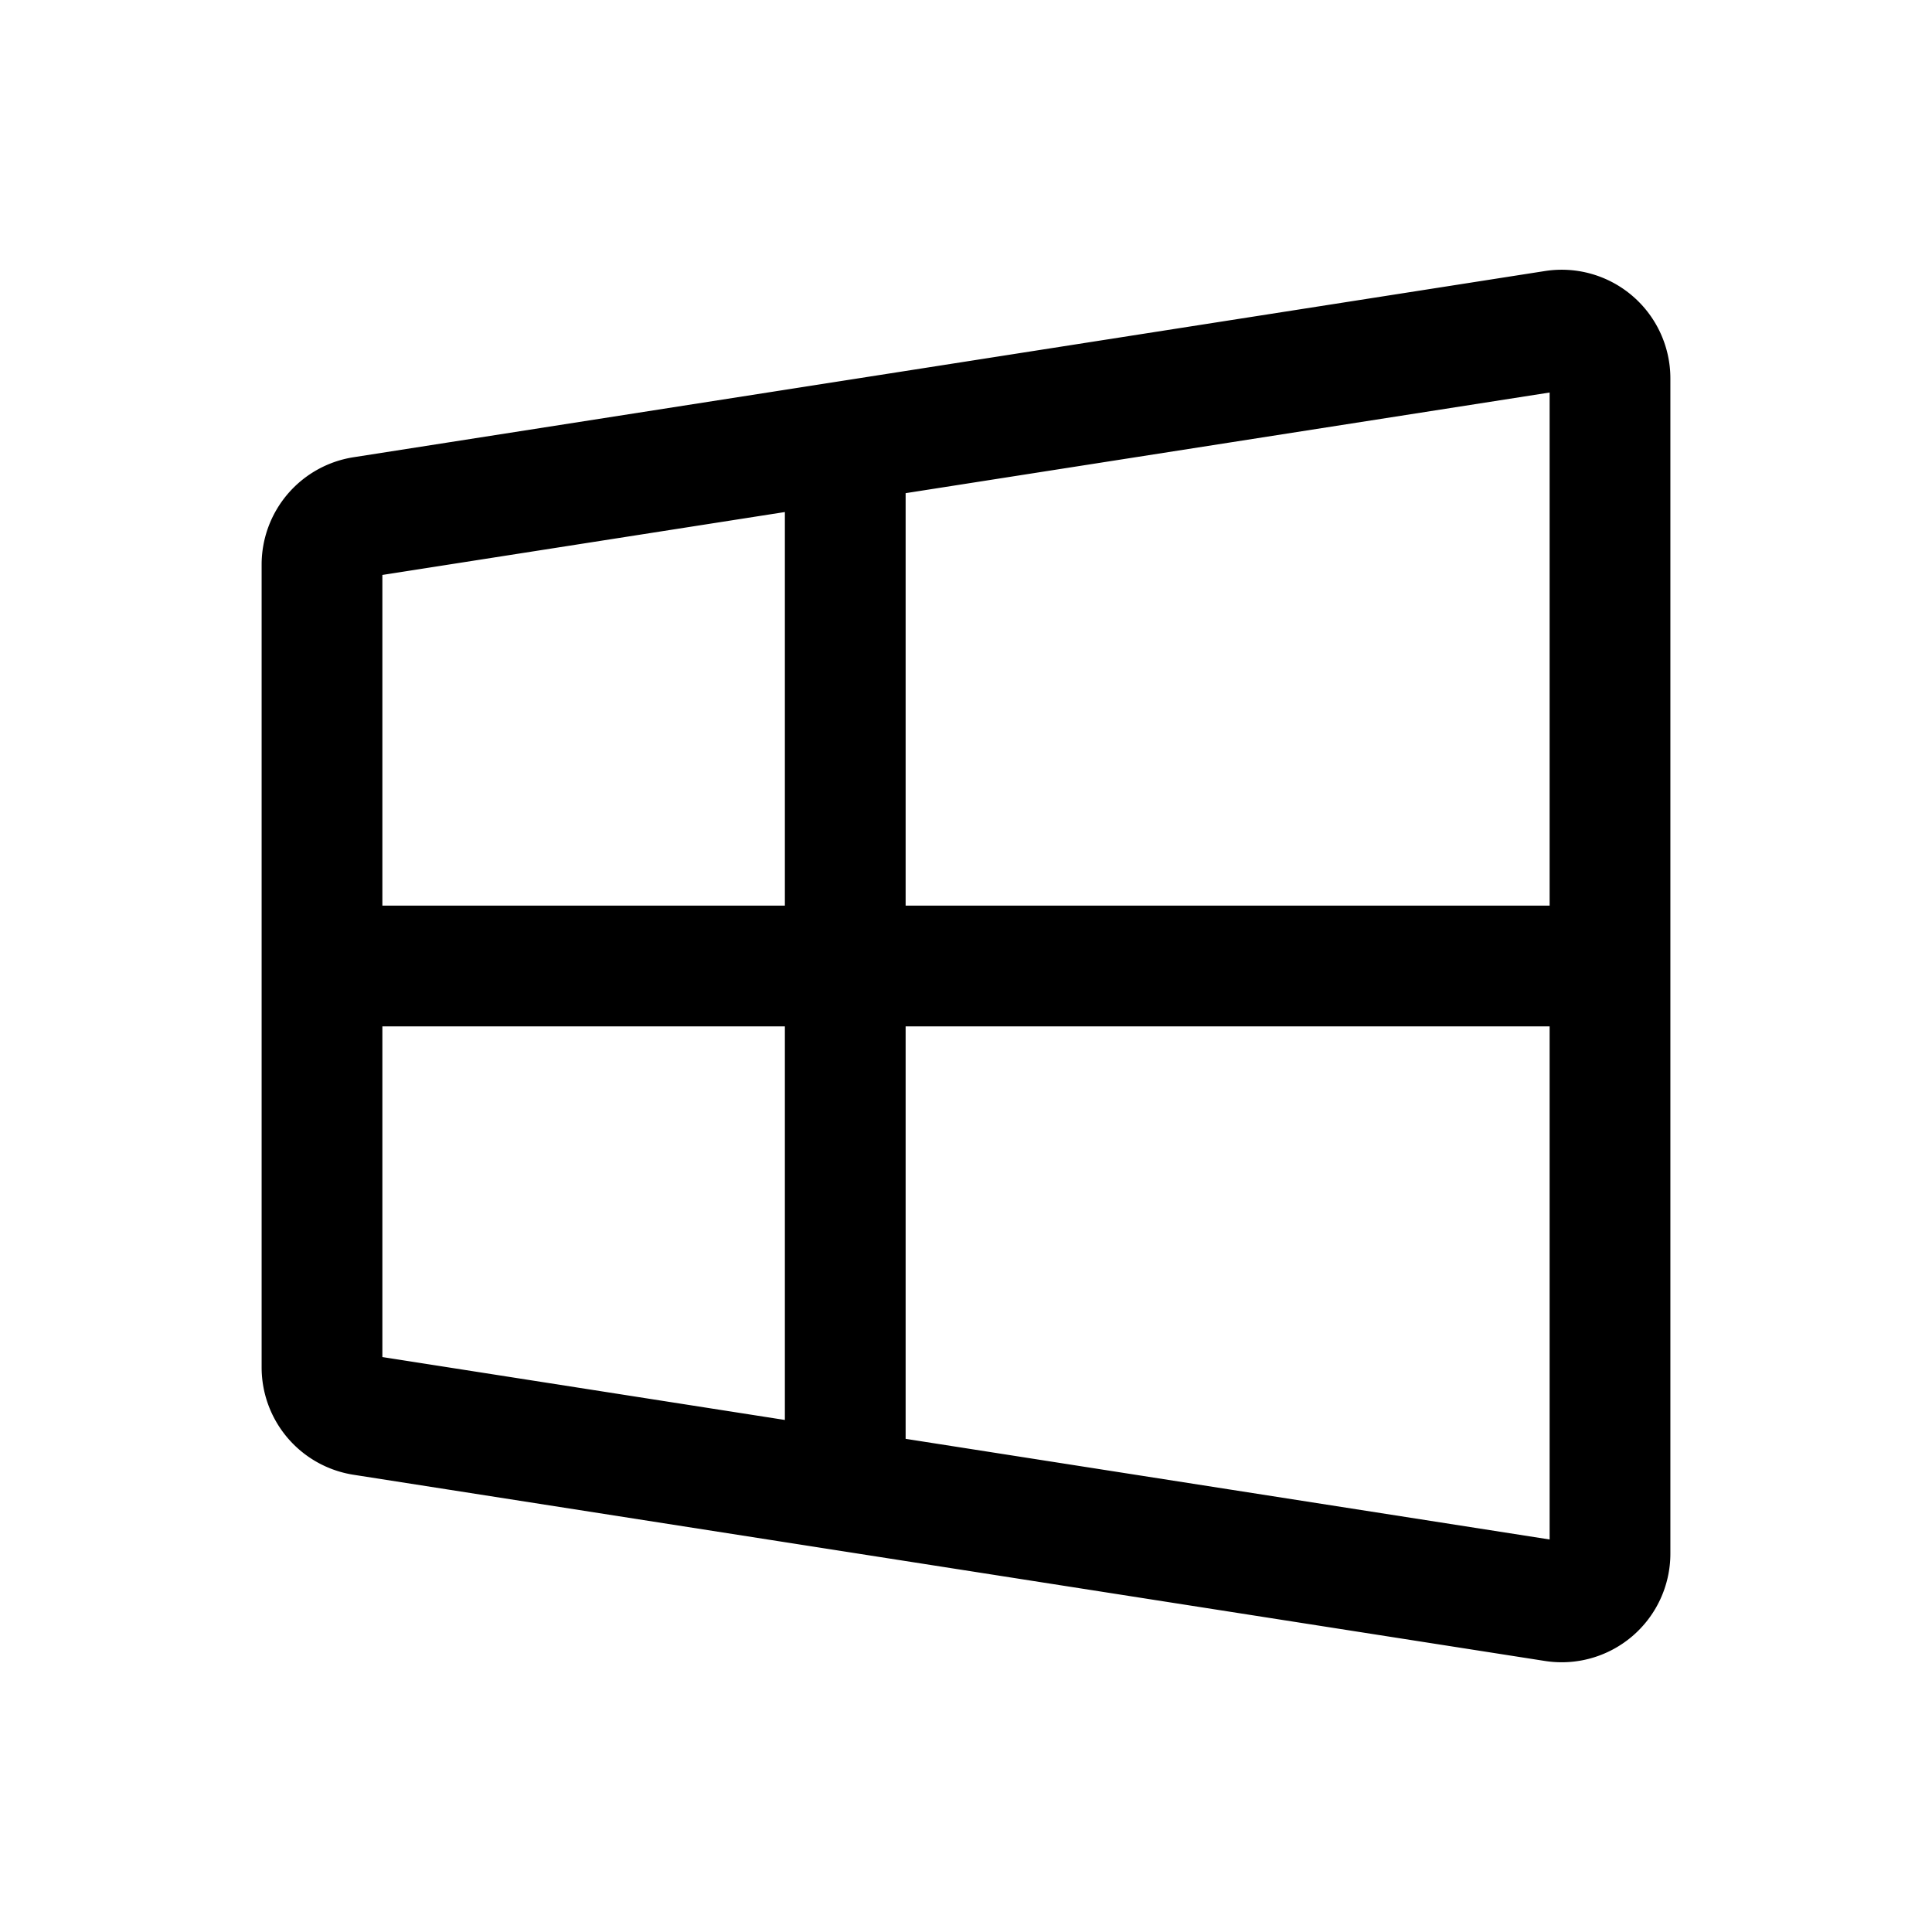 <svg stroke-width="1.5" fill="none" xmlns="http://www.w3.org/2000/svg" viewBox="0 0 24 24" width="20" height="20"><path d="M4 16.986V7.014a.6.6 0 01.507-.593l14.8-2.313a.6.6 0 01.693.593v14.598a.6.6 0 01-.693.593l-14.8-2.313A.6.6 0 014 16.986zM4 12h16m-9.5-6.5v13" stroke="currentColor"/></svg>